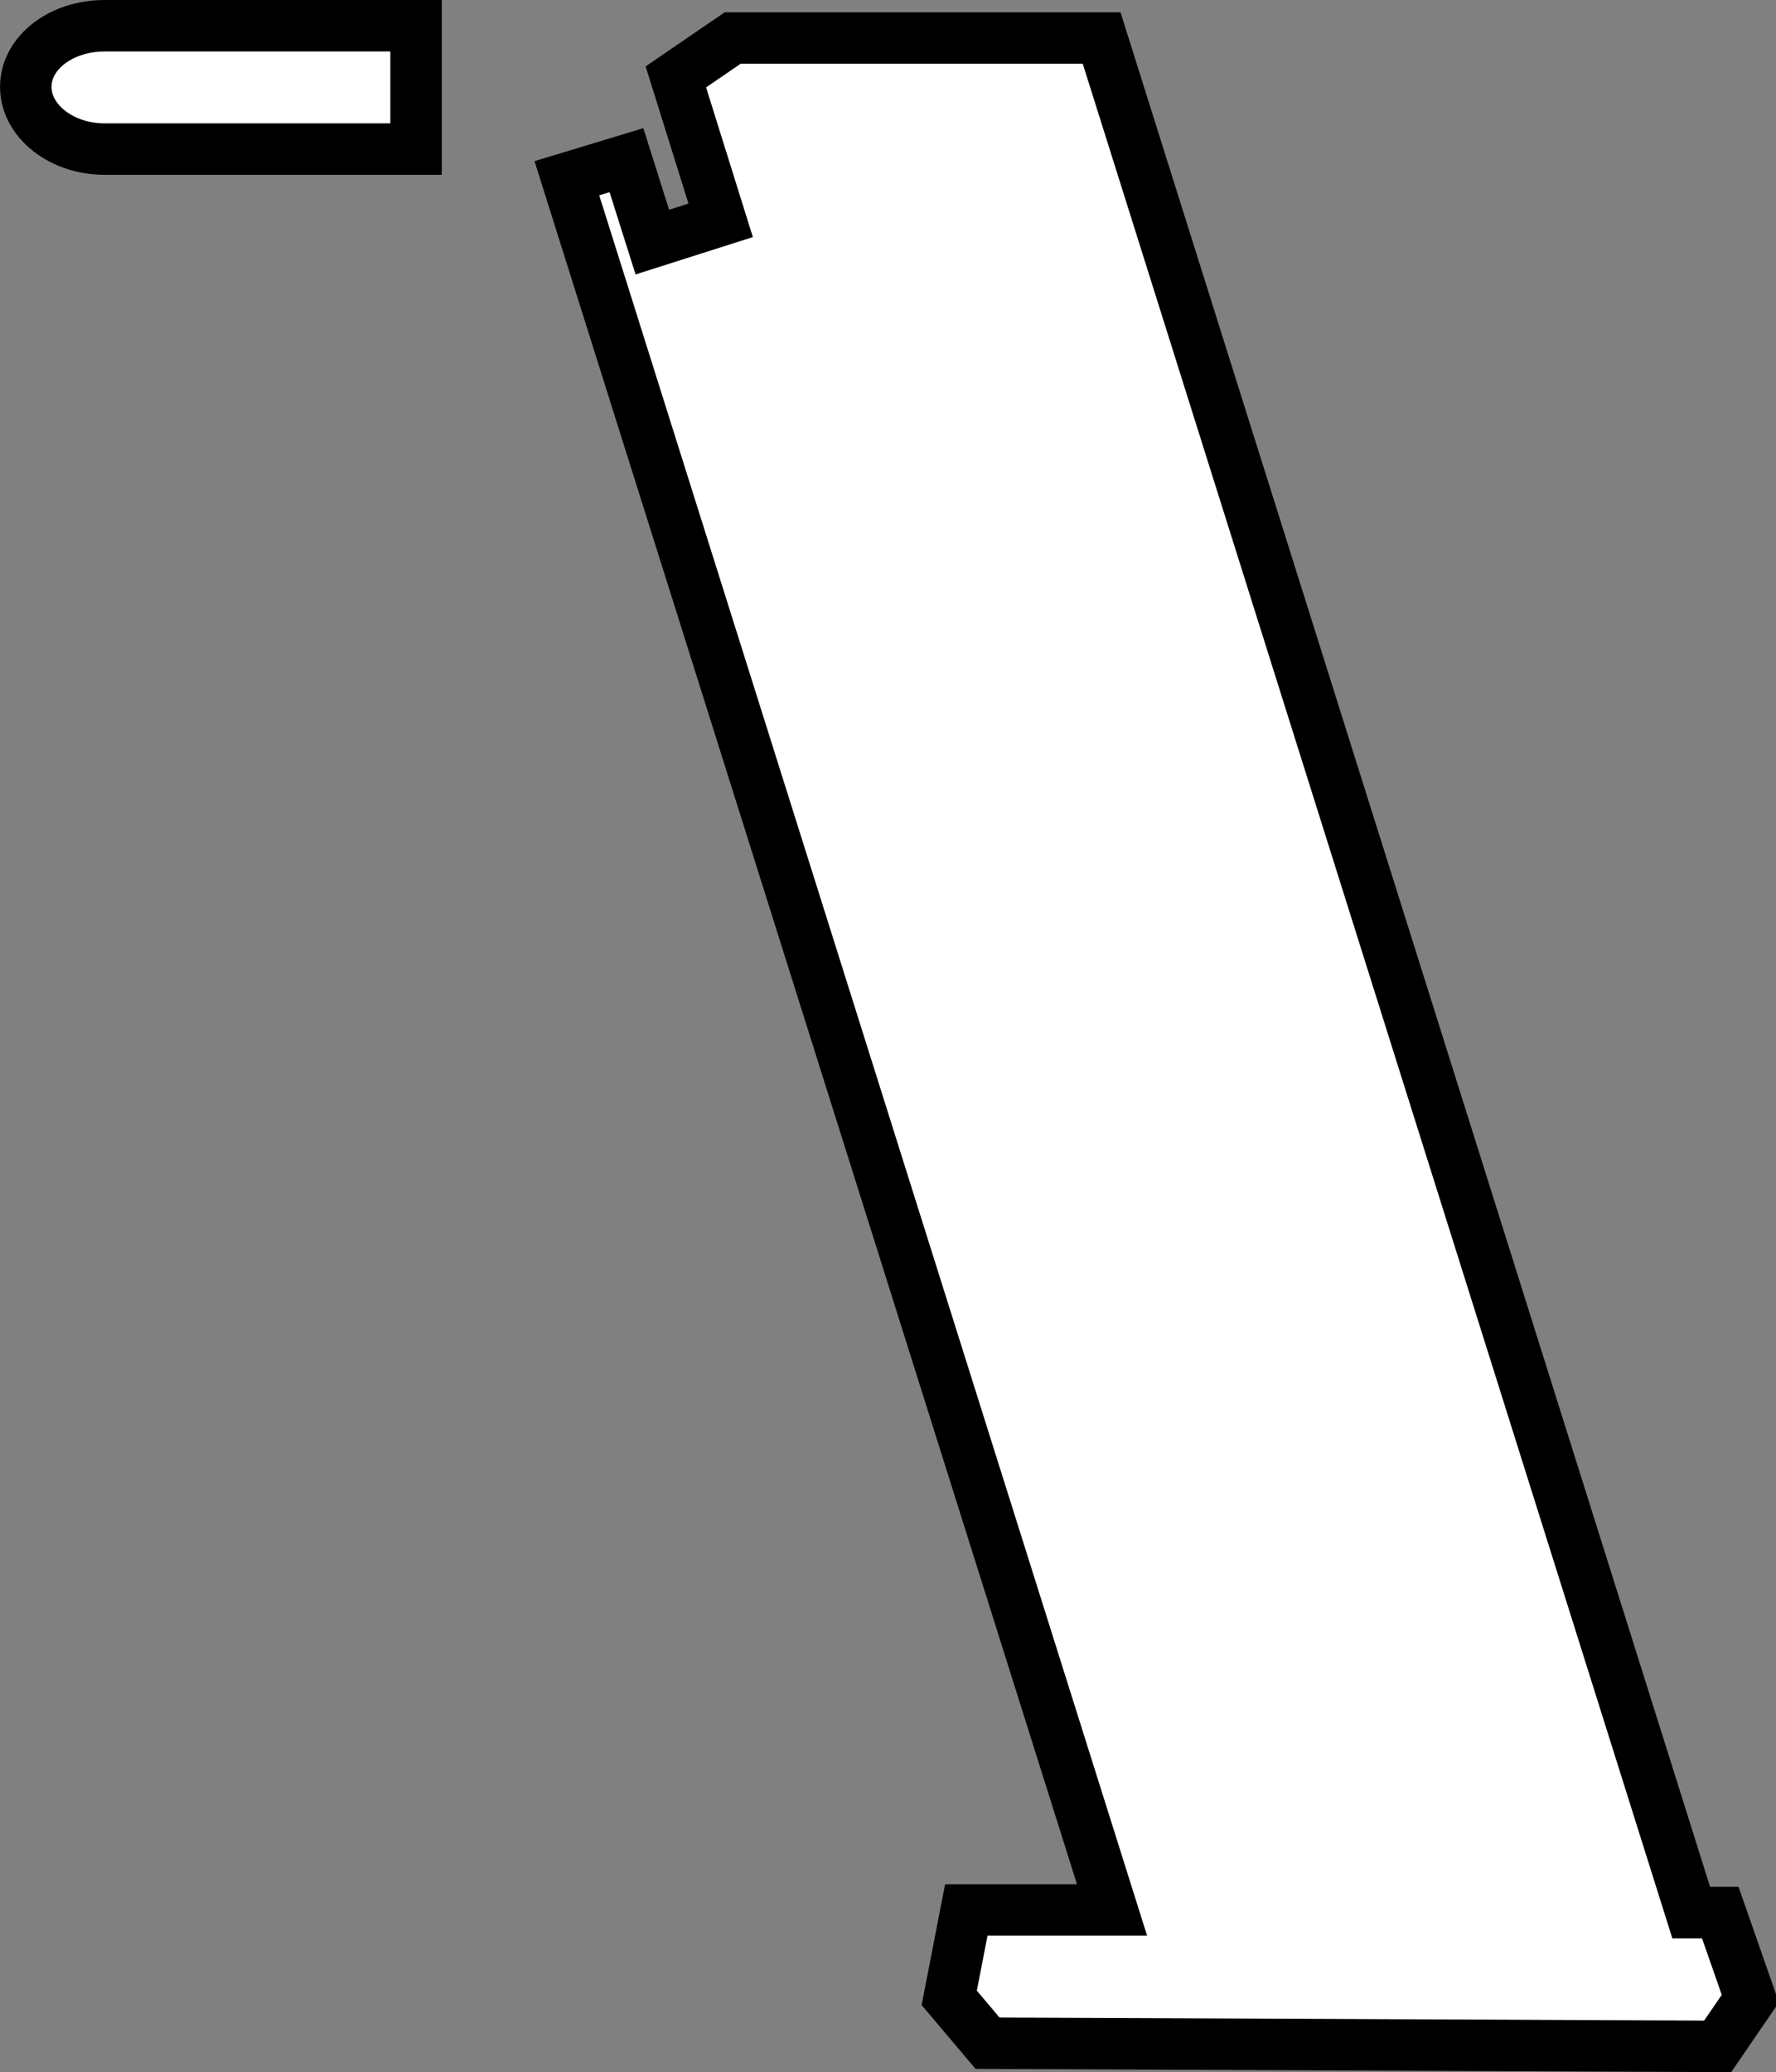 <?xml version="1.0" encoding="UTF-8" standalone="no"?>
<!-- Created with Inkscape (http://www.inkscape.org/) -->

<svg
   xmlns:dc="http://purl.org/dc/elements/1.1/"
   xmlns:cc="http://creativecommons.org/ns#"
   xmlns:rdf="http://www.w3.org/1999/02/22-rdf-syntax-ns#"
   xmlns:svg="http://www.w3.org/2000/svg"
   xmlns="http://www.w3.org/2000/svg"
   xmlns:sodipodi="http://sodipodi.sourceforge.net/DTD/sodipodi-0.dtd"
   xmlns:inkscape="http://www.inkscape.org/namespaces/inkscape"
   width="34.516"
   height="40.261"
   id="svg2"
   version="1.1"
   inkscape:version="0.48.0 r9654"
   sodipodi:docname="pistol-ui.svg">
  <rect width="100%" height="100%" fill="#808080" stroke="none"/>
  <defs
     id="defs4" />
  <sodipodi:namedview
     id="base"
     pagecolor="#ffffff"
     bordercolor="#666666"
     borderopacity="1.0"
     inkscape:pageopacity="0.0"
     inkscape:pageshadow="2"
     inkscape:zoom="19.348976"
     inkscape:cx="17.25799"
     inkscape:cy="20.130264"
     inkscape:document-units="px"
     inkscape:current-layer="layer1"
     showgrid="false"
     fit-margin-top="0"
     fit-margin-left="0"
     fit-margin-right="0"
     fit-margin-bottom="0"
     inkscape:window-width="1680"
     inkscape:window-height="998"
     inkscape:window-x="-8"
     inkscape:window-y="-8"
     inkscape:window-maximized="1" />
  <g
     inkscape:label="Layer 1"
     inkscape:groupmode="layer"
     id="layer1"
     transform="translate(-619.996,-813.038)">
    <path
       style="fill:#ffffff;fill-opacity:1;stroke:#000000;stroke-width:1;stroke-linecap:butt;stroke-linejoin:miter;stroke-miterlimit:4;stroke-opacity:1;stroke-dasharray:none"
       d="m 639.189,852.738 -0.745,-0.881 0.332,-1.708 2.832,0 -10.595,-33.648 1.158,-0.351 0.503,1.592 1.328,-0.423 -0.871,-2.787 1.104,-0.755 7.171,0 11.458,36.423 0.565,0 0.584,1.672 -0.635,0.928 z"
       id="path2996"
       inkscape:connector-curvature="0"
       inkscape:export-filename="C:\Users\et1337\Lemma\Lemma\Content\Images\ui-mag.png"
       inkscape:export-xdpi="90.000084"
       inkscape:export-ydpi="90.000084" />
    <path
       style="fill:#ffffff;fill-opacity:1;stroke:#000000;stroke-width:1;stroke-linecap:round;stroke-linejoin:miter;stroke-miterlimit:4;stroke-opacity:1;stroke-dasharray:none"
       d="m 622.028,813.538 c -0.841,0 -1.531,0.523 -1.531,1.187 0,0.664 0.691,1.21 1.531,1.21 l 6.054,0 0,-2.397 z"
       id="rect3766"
       inkscape:connector-curvature="0"
       sodipodi:nodetypes="cscccc"
       inkscape:export-filename="C:\Users\et1337\Lemma\Lemma\Content\Images\ui-bullet.png"
       inkscape:export-xdpi="90.000084"
       inkscape:export-ydpi="90.000084" />
  </g>
</svg>
